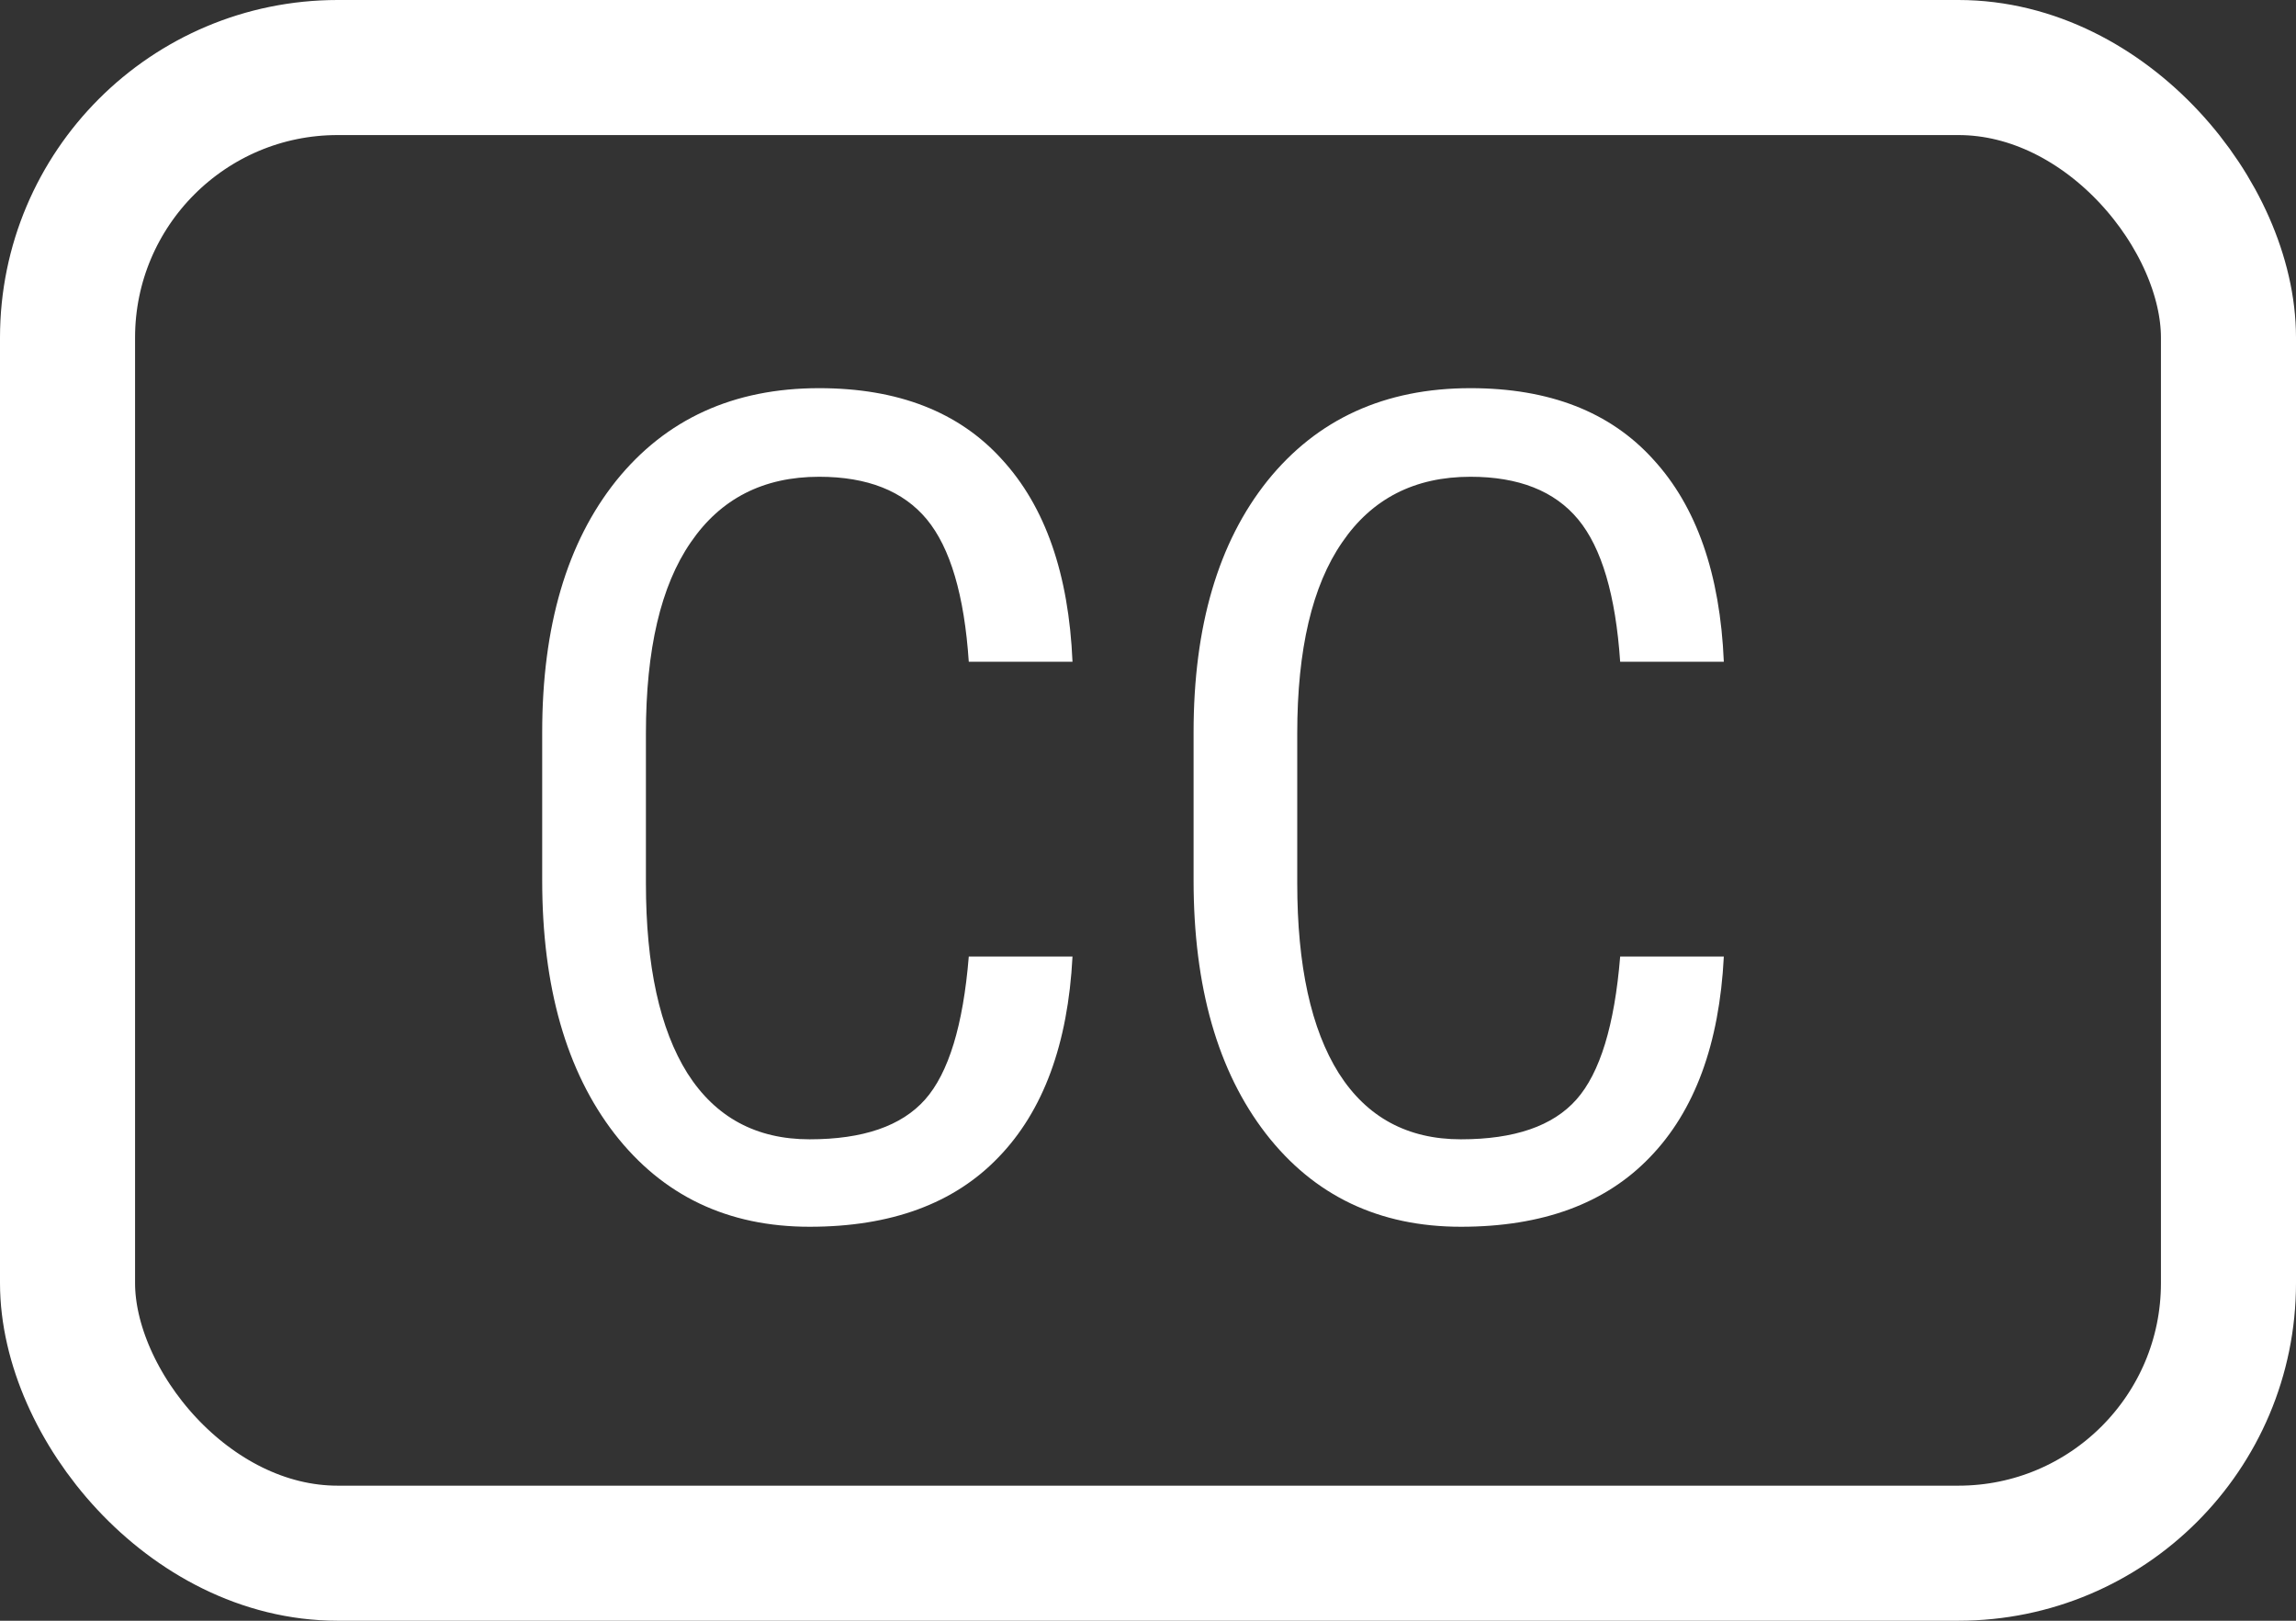 <svg width="34" height="24" viewBox="0 0 34 24" fill="none" xmlns="http://www.w3.org/2000/svg">
    <rect x="0" y="0" width="34" height="24" fill="#333333" stroke="none"/>
    <rect x="1" y="1" width="32" height="22" rx="4" stroke="white" stroke-width="2"/>
    <path d="M15.882 14.165C15.815 15.46 15.45 16.451 14.786 17.137C14.128 17.823 13.195 18.166 11.989 18.166C10.777 18.166 9.814 17.707 9.1 16.788C8.386 15.864 8.029 14.613 8.029 13.036V10.845C8.029 9.273 8.395 8.031 9.125 7.118C9.861 6.205 10.863 5.748 12.13 5.748C13.297 5.748 14.2 6.099 14.836 6.802C15.478 7.5 15.826 8.498 15.882 9.799H14.346C14.28 8.814 14.072 8.111 13.724 7.69C13.375 7.27 12.844 7.06 12.13 7.06C11.305 7.06 10.672 7.383 10.229 8.031C9.786 8.673 9.565 9.616 9.565 10.861V13.078C9.565 14.301 9.77 15.239 10.179 15.892C10.594 16.545 11.197 16.871 11.989 16.871C12.78 16.871 13.35 16.675 13.699 16.282C14.047 15.889 14.263 15.183 14.346 14.165H15.882ZM25.527 14.165C25.461 15.46 25.096 16.451 24.432 17.137C23.773 17.823 22.841 18.166 21.634 18.166C20.422 18.166 19.459 17.707 18.746 16.788C18.032 15.864 17.675 14.613 17.675 13.036V10.845C17.675 9.273 18.04 8.031 18.77 7.118C19.506 6.205 20.508 5.748 21.775 5.748C22.943 5.748 23.845 6.099 24.481 6.802C25.123 7.5 25.472 8.498 25.527 9.799H23.992C23.925 8.814 23.718 8.111 23.369 7.69C23.02 7.27 22.489 7.06 21.775 7.06C20.951 7.06 20.317 7.383 19.875 8.031C19.432 8.673 19.21 9.616 19.21 10.861V13.078C19.21 14.301 19.415 15.239 19.825 15.892C20.24 16.545 20.843 16.871 21.634 16.871C22.426 16.871 22.996 16.675 23.344 16.282C23.693 15.889 23.909 15.183 23.992 14.165H25.527Z" fill="white"/>
</svg>
